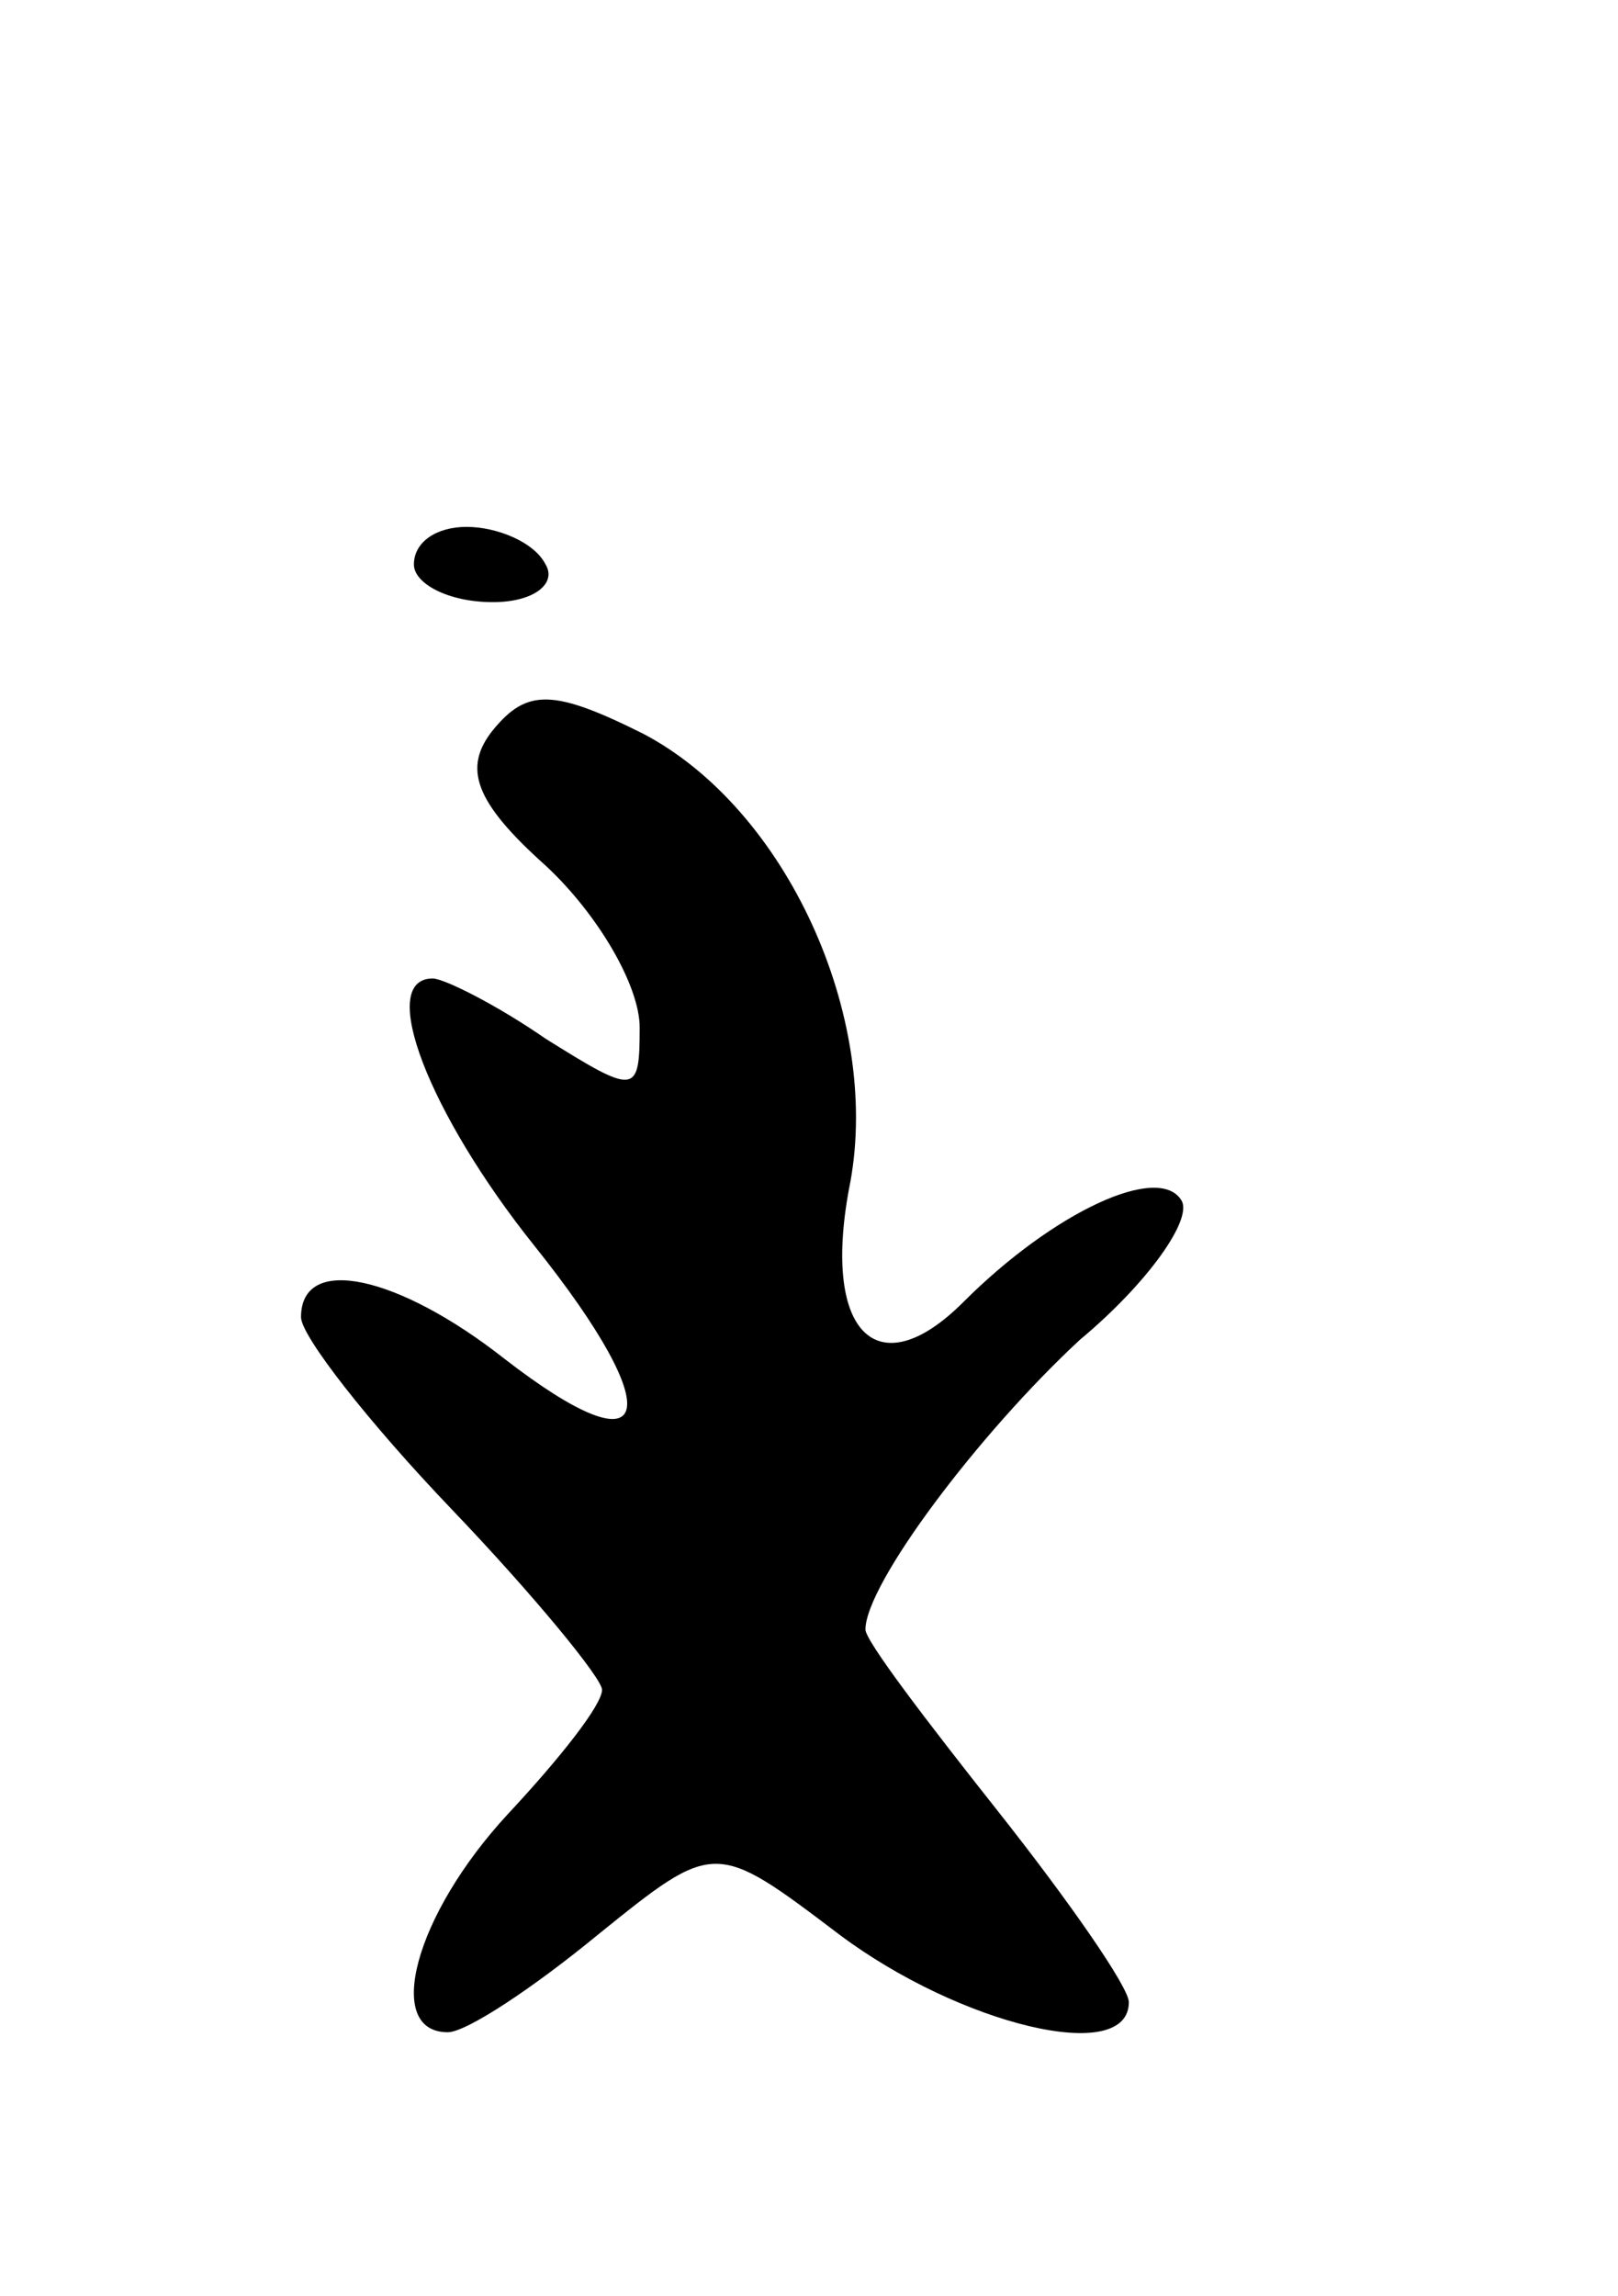 <svg version="1.0" xmlns="http://www.w3.org/2000/svg"
 width="43pt" height="61pt" viewBox="0 0 43 61"
 preserveAspectRatio="xMidYMid meet">
<g transform="translate(0,61) scale(0.1,-0.1)"
fill="#000000" stroke="none">
<path d="M110 460 c0 -5 9 -10 21 -10 11 0 17 5 14 10 -3 6 -13 10 -21 10 -8
0 -14 -4 -14 -10z"/>
<path d="M131 416 c-8 -10 -5 -19 14 -36 14 -13 25 -32 25 -43 0 -18 -1 -18
-25 -3 -13 9 -27 16 -30 16 -15 0 -1 -36 27 -71 36 -45 32 -61 -8 -30 -28 22
-54 28 -54 11 0 -5 18 -28 40 -51 22 -23 40 -45 40 -48 0 -4 -11 -18 -25 -33
-25 -27 -33 -58 -16 -58 5 0 23 12 40 26 31 25 31 25 64 0 32 -24 77 -35 77
-18 0 4 -16 27 -35 51 -19 24 -35 45 -35 48 0 12 30 52 57 77 18 15 30 32 27
37 -6 10 -34 -3 -58 -27 -23 -23 -38 -8 -30 32 8 44 -17 99 -55 119 -24 12
-31 12 -40 1z"/>
</g>
</svg>
